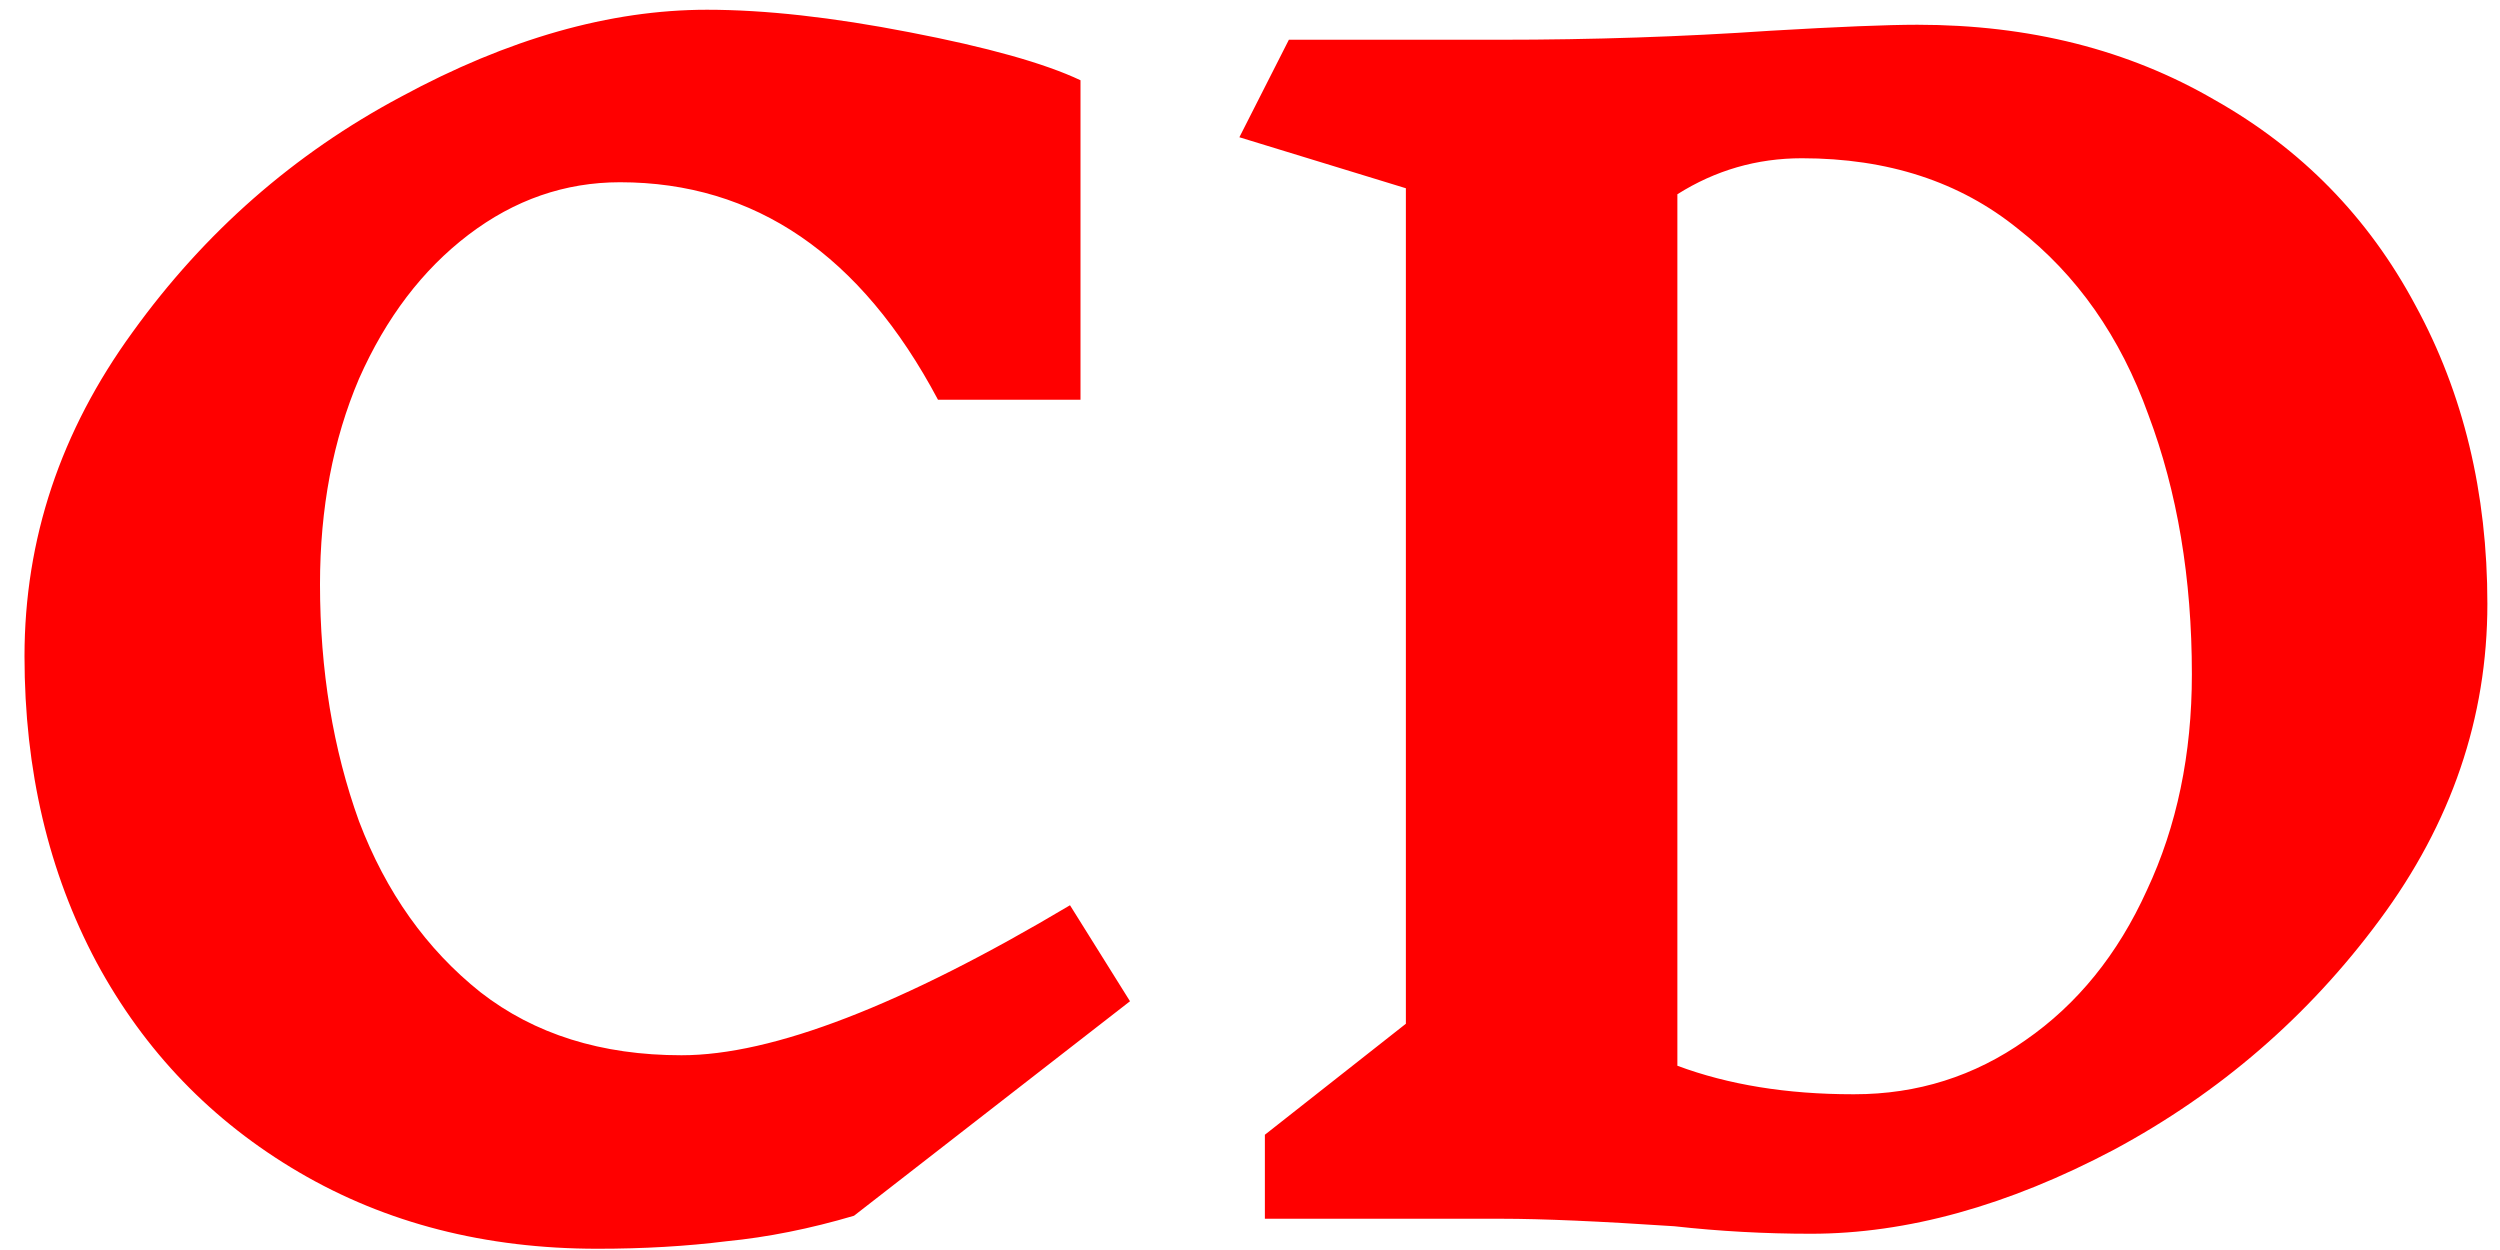 <svg width="80" height="40" viewBox="0 0 80 40" fill="none" xmlns="http://www.w3.org/2000/svg">
<path d="M22.624 0.312C24.48 0.312 26.64 0.552 29.104 1.032C31.6 1.512 33.424 2.024 34.576 2.568V12.792H30.016C27.552 8.152 24.16 5.832 19.84 5.832C18.08 5.832 16.464 6.392 14.992 7.512C13.52 8.632 12.352 10.168 11.488 12.12C10.656 14.072 10.24 16.264 10.24 18.696C10.24 21.448 10.656 23.976 11.488 26.28C12.352 28.552 13.648 30.376 15.376 31.752C17.104 33.096 19.248 33.768 21.808 33.768C24.72 33.768 28.864 32.168 34.24 28.968L36.16 32.04L27.328 38.904C25.92 39.32 24.56 39.592 23.248 39.72C21.968 39.88 20.592 39.96 19.12 39.96C15.536 39.96 12.352 39.144 9.568 37.512C6.784 35.88 4.624 33.64 3.088 30.792C1.552 27.912 0.784 24.648 0.784 21C0.784 17.256 1.936 13.8 4.24 10.632C6.544 7.432 9.408 4.92 12.832 3.096C16.256 1.24 19.52 0.312 22.624 0.312ZM61.356 0.792C64.94 0.792 68.108 1.592 70.86 3.192C73.644 4.76 75.788 6.952 77.292 9.768C78.828 12.584 79.596 15.768 79.596 19.32C79.596 22.968 78.444 26.344 76.14 29.448C73.868 32.52 71.036 34.968 67.644 36.792C64.252 38.584 61.02 39.48 57.948 39.48C56.476 39.48 55.02 39.4 53.58 39.24C51.18 39.08 49.34 39 48.06 39H40.476V36.312L44.988 32.76V6.024L39.66 4.392L41.244 1.272H48.012C50.956 1.272 53.836 1.176 56.652 0.984C58.828 0.856 60.396 0.792 61.356 0.792ZM59.34 35.016C61.356 35.016 63.18 34.44 64.812 33.288C66.476 32.136 67.772 30.536 68.7 28.488C69.66 26.44 70.14 24.136 70.14 21.576C70.14 18.504 69.676 15.736 68.748 13.272C67.852 10.776 66.46 8.792 64.572 7.32C62.716 5.816 60.412 5.064 57.66 5.064C56.22 5.064 54.892 5.448 53.676 6.216V34.104C55.308 34.712 57.18 35.016 59.292 35.016H59.34Z" fill="#FF0000"/>
</svg>
